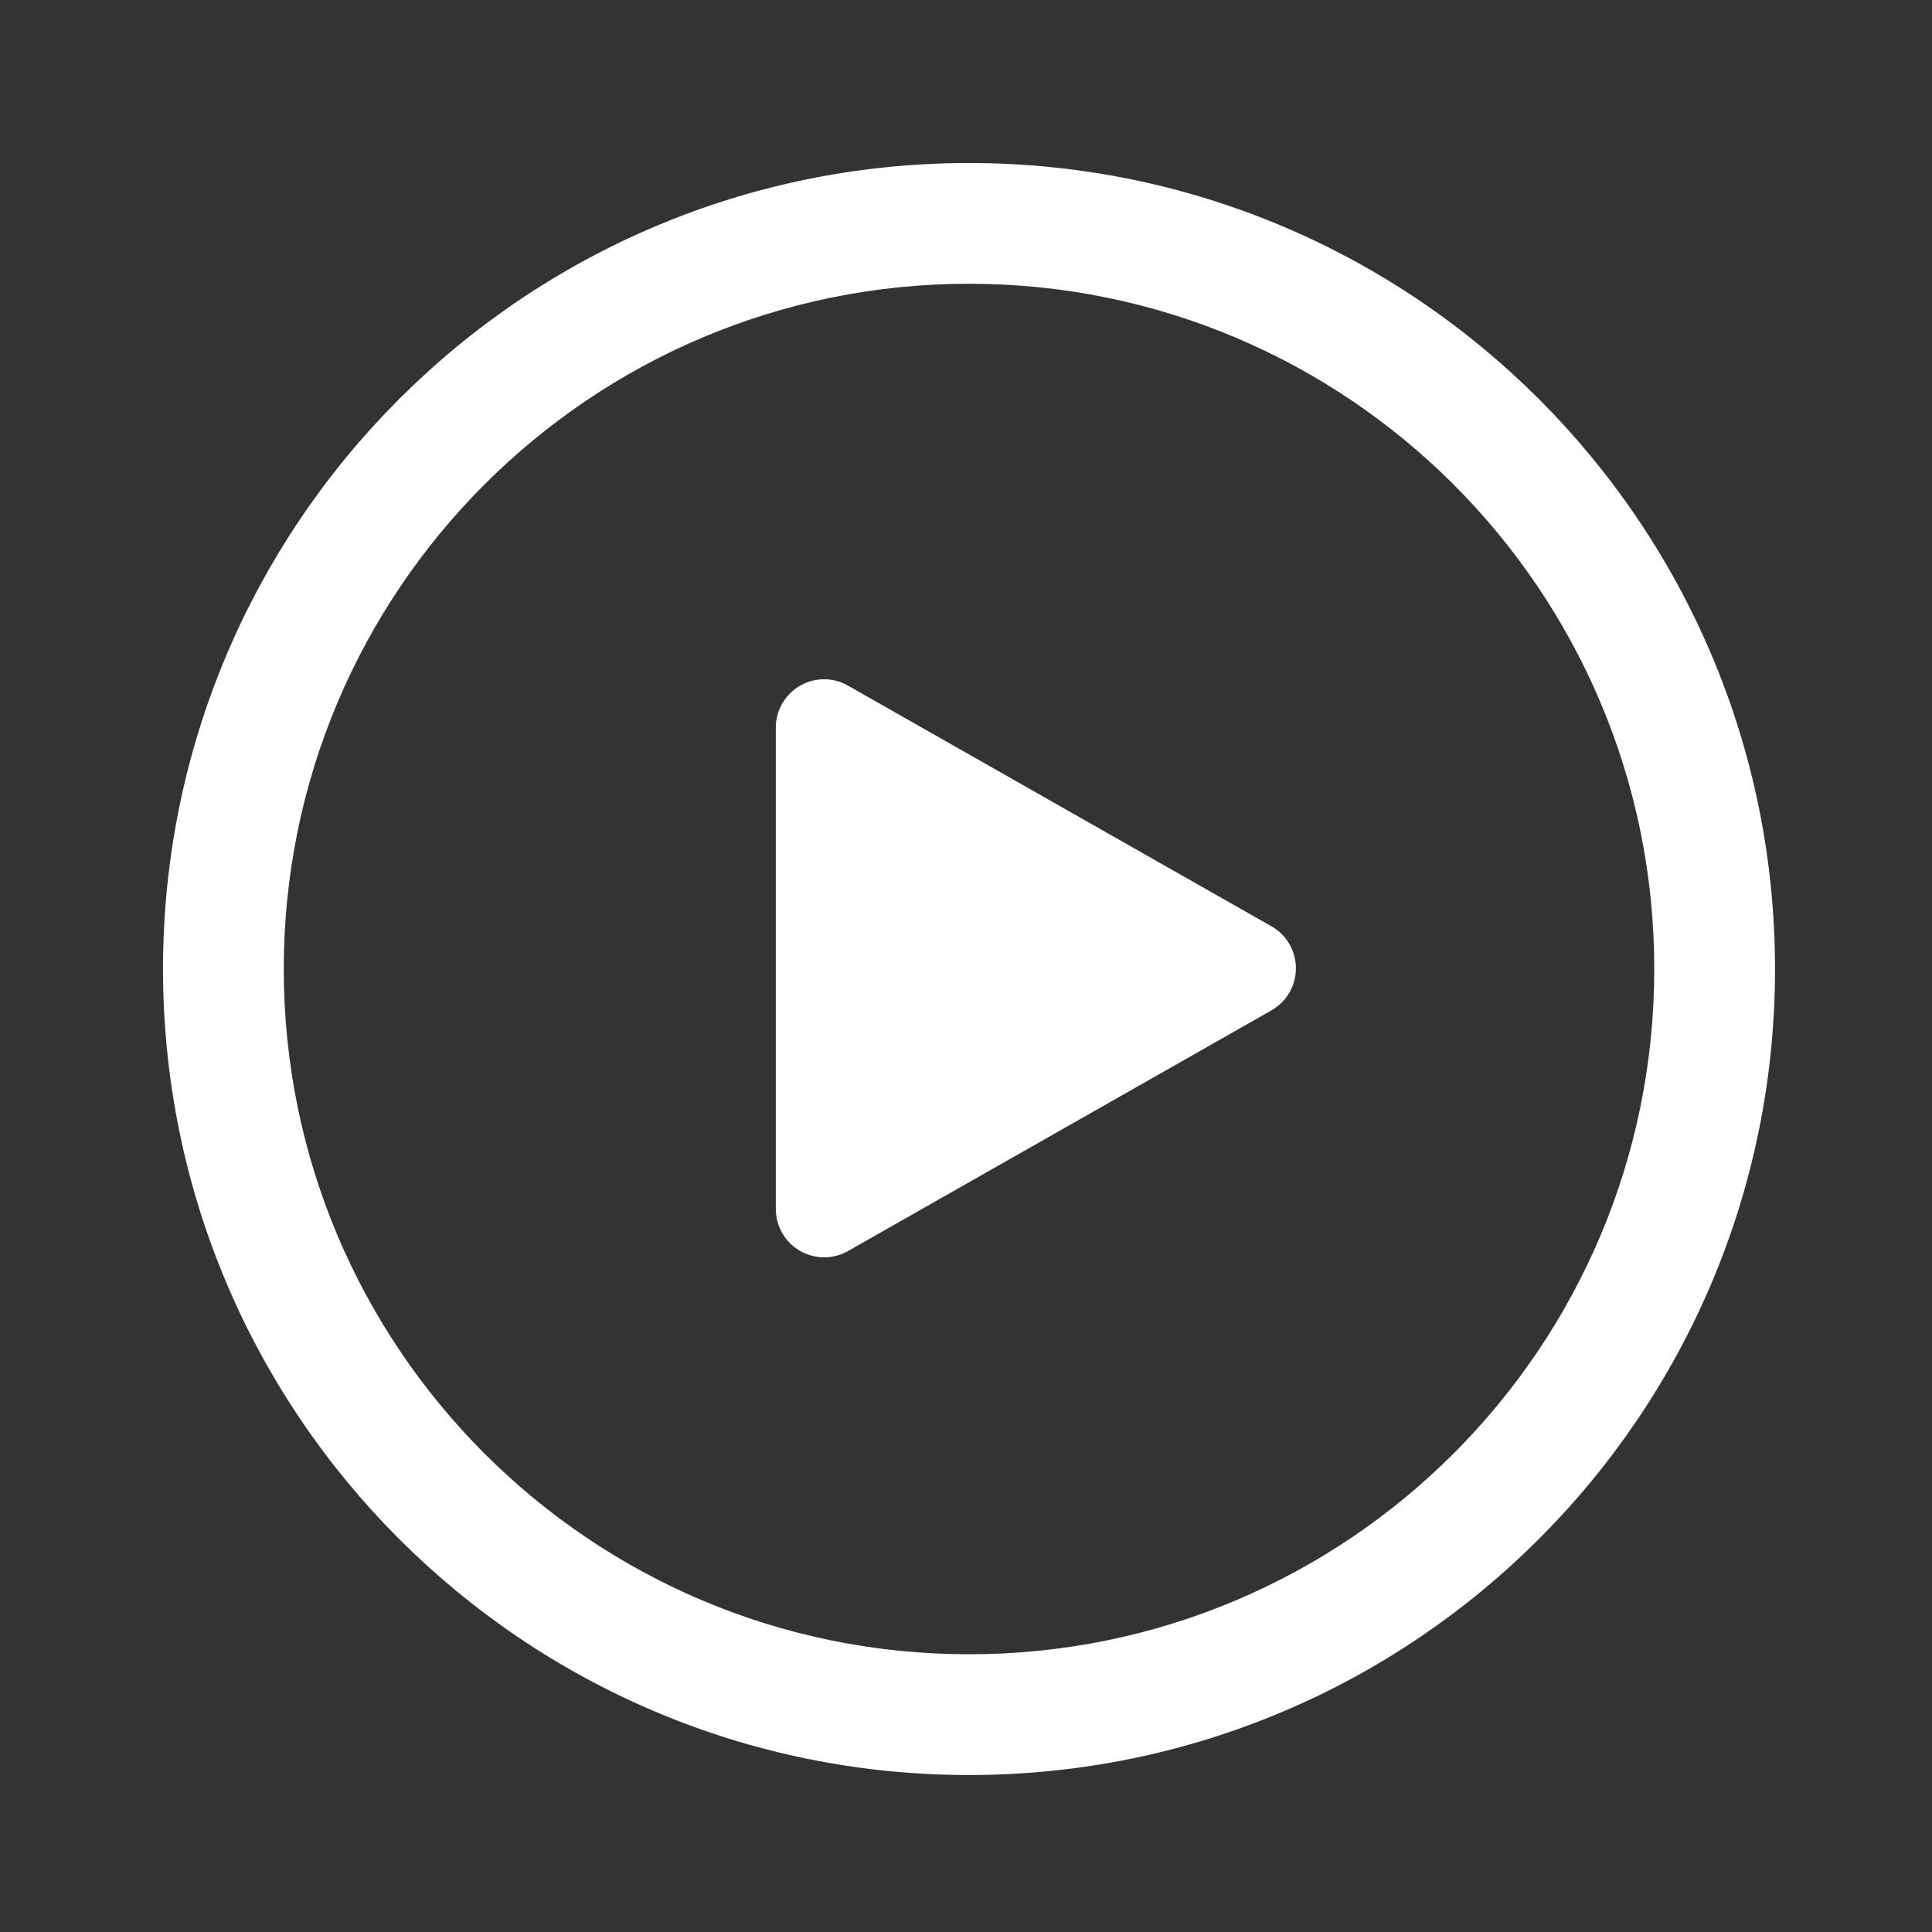 <?xml version="1.0" encoding="UTF-8"?>
<svg id="play" xmlns="http://www.w3.org/2000/svg" viewBox="0 0 320 320">
  <rect x="0" y="0" width="320" height="320" fill="#333333" stroke="none"/>
  <defs>
    <style>
      .cls-1, .cls-2 {
        fill: #fff;
      }

      .cls-2 {
        fill-rule: evenodd;
      }
    </style>
  </defs>
  <g id="play-2" data-name="play">
    <path id="Oval" class="cls-1" d="m160.5,27c73.73,0,133.5,59.77,133.5,133.5s-59.77,133.5-133.5,133.5S27,234.23,27,160.5,86.77,27,160.5,27Zm0,20c-62.68,0-113.5,50.82-113.5,113.5s50.82,113.5,113.5,113.5,113.5-50.82,113.5-113.5-50.82-113.5-113.5-113.5Z"/>
    <path id="Triangle" class="cls-2" d="m210.61,167.34l-70.15,39.87c-3.84,2.18-8.72.84-10.91-3-.68-1.2-1.05-2.57-1.05-3.95v-79.75c0-4.42,3.58-8,8-8,1.39,0,2.75.36,3.95,1.05l70.15,39.87c3.84,2.18,5.18,7.07,3,10.91-.71,1.25-1.75,2.29-3,3Z"/>
  </g>
</svg>